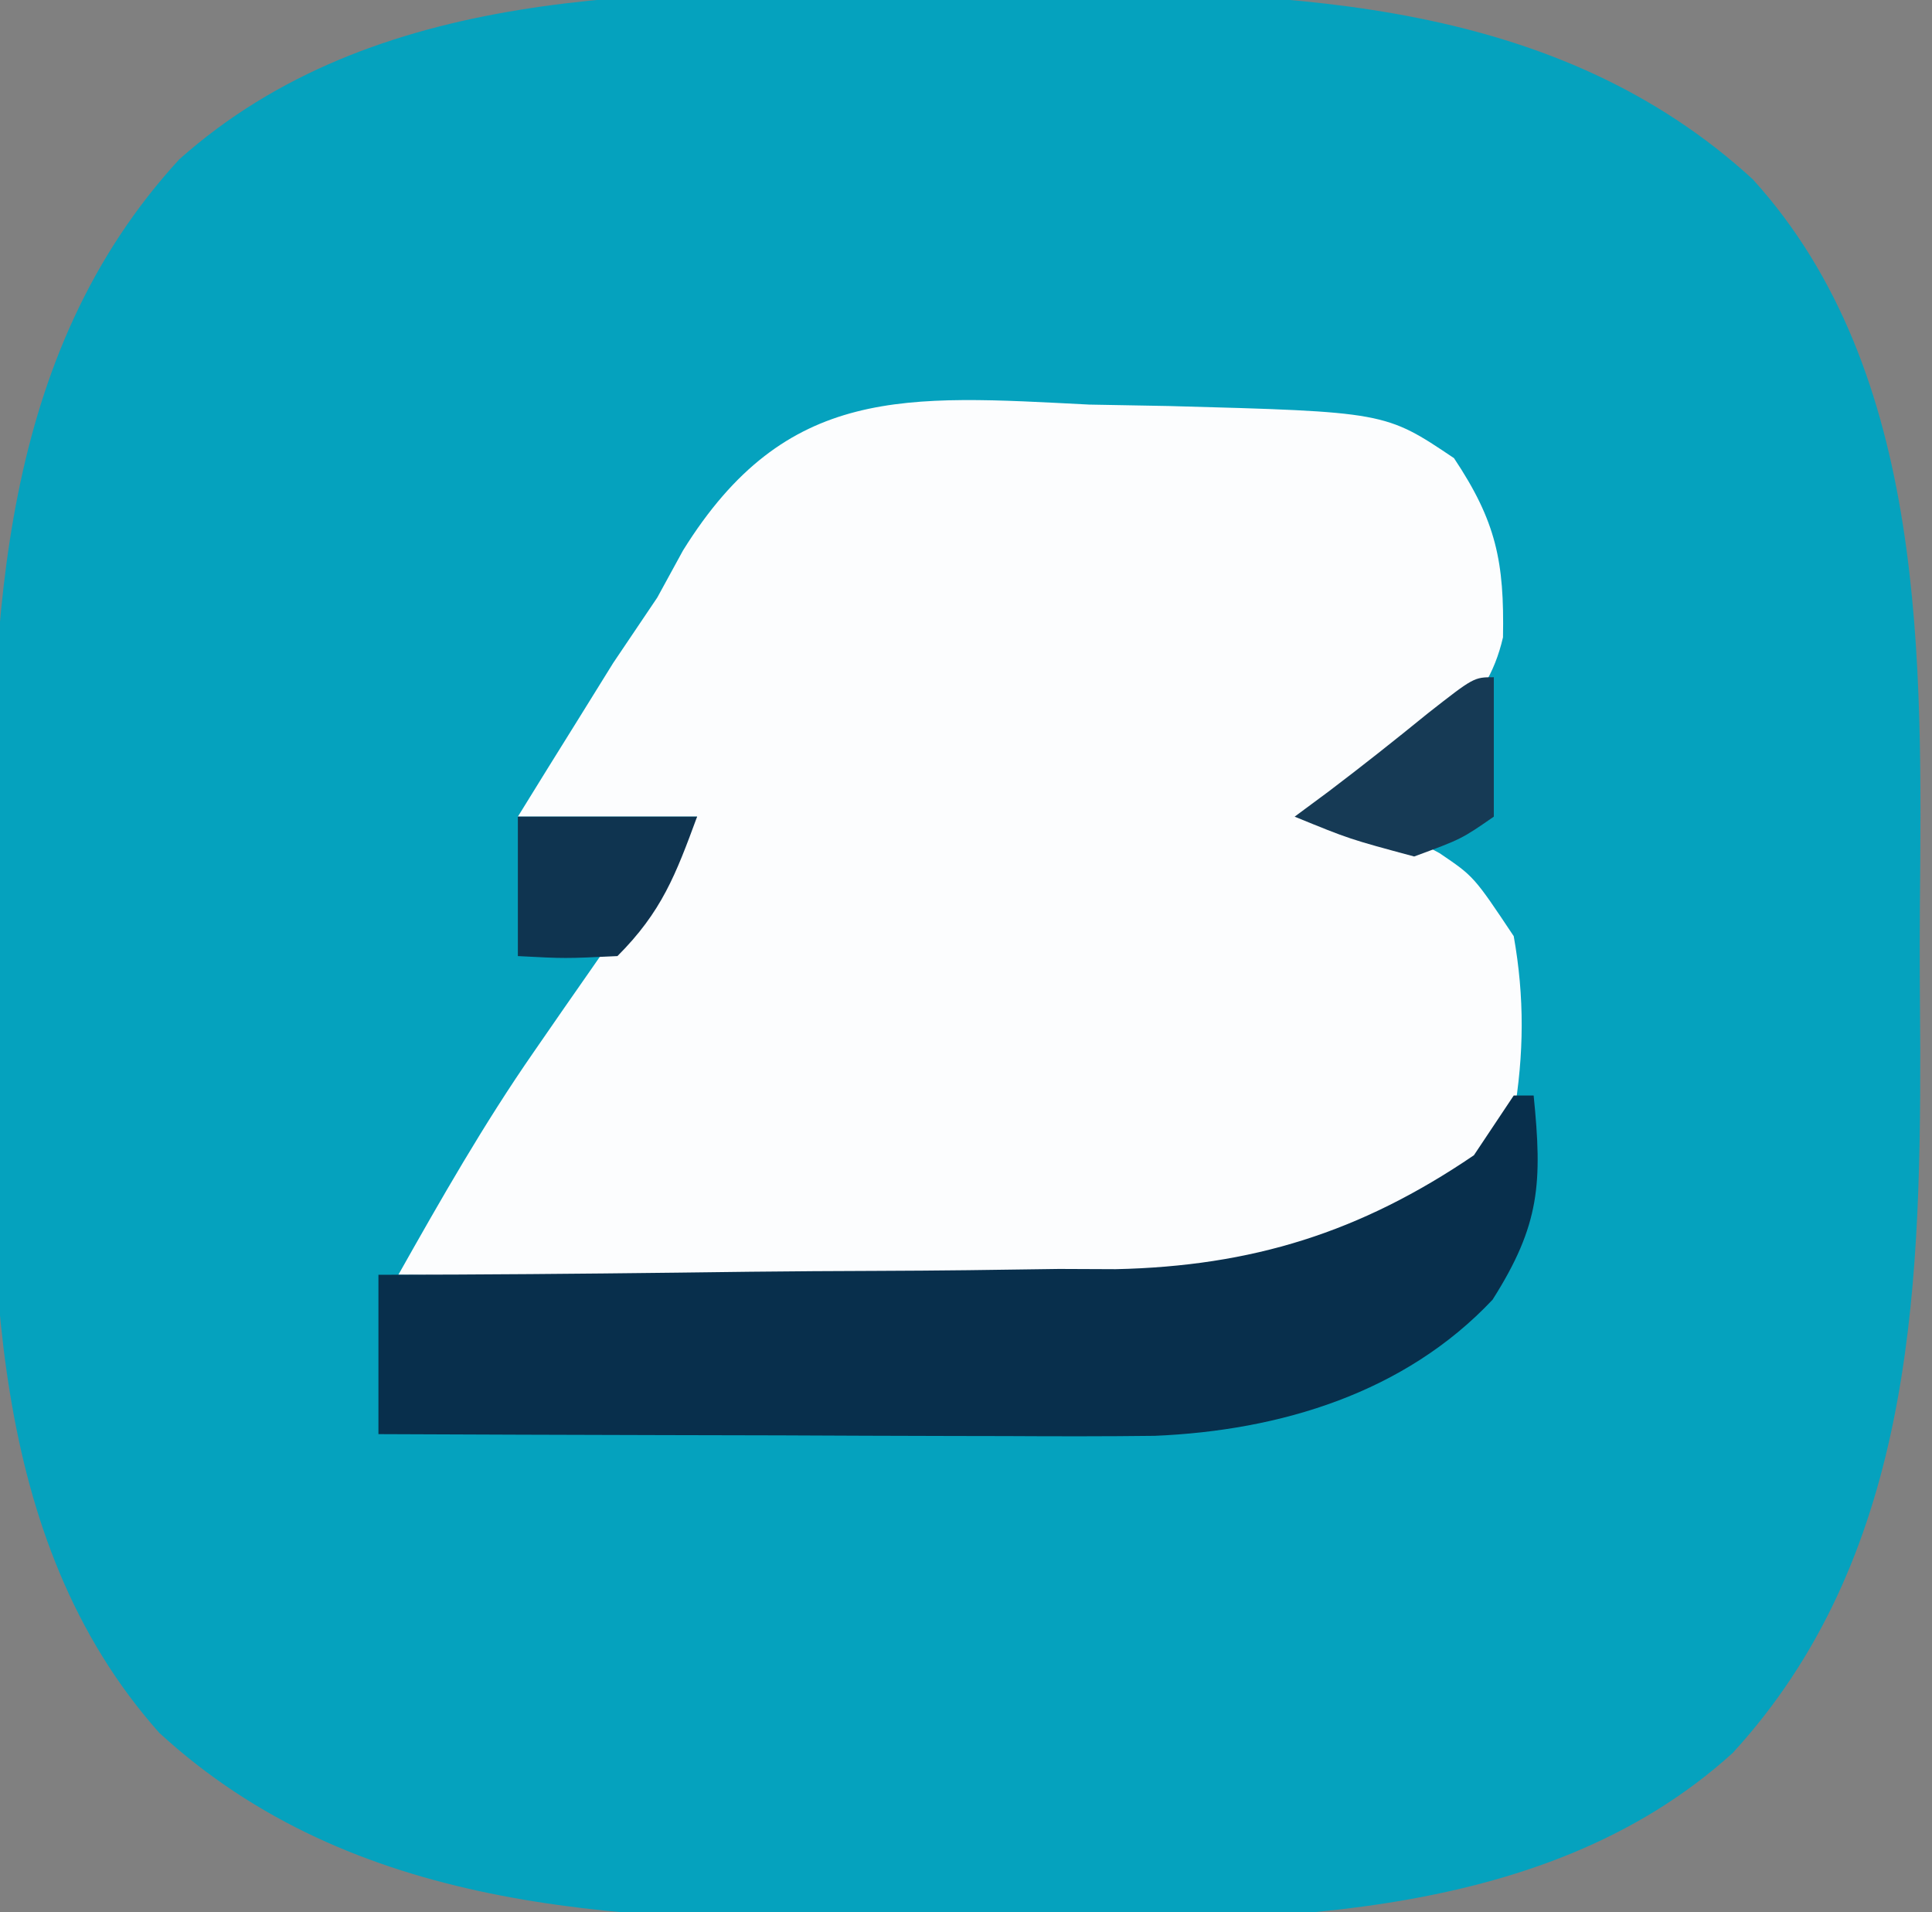 <?xml version="1.0" encoding="UTF-8"?>
<svg version="1.1" xmlns="http://www.w3.org/2000/svg" width="97" height="96">
<rect width="100%" height="100%" fill="#808080" stroke="none"/>
<path d="M0 0 C2.431 0.016 4.861 0 7.292 -0.019 C19.958 -0.037 33.167 0.38 43.001 9.391 C51.81 19.086 51.492 33.703 51.392 46.039 C51.376 48.388 51.392 50.737 51.411 53.086 C51.429 65.621 50.906 78.672 42.001 88.391 C32.306 97.2 17.688 96.882 5.353 96.782 C3.003 96.766 0.655 96.782 -1.695 96.801 C-14.22 96.82 -27.294 96.304 -36.999 87.391 C-45.708 77.61 -45.487 63.729 -45.39 51.392 C-45.374 48.961 -45.39 46.531 -45.409 44.1 C-45.427 31.443 -45.018 18.211 -35.999 8.391 C-26.218 -0.317 -12.337 -0.097 0 0 Z " fill="#05A2BE" transform="translate(44.999,-0.391)"/>
<path d="M0 0 C1.318 0.024 2.636 0.048 3.994 0.072 C14.858 0.366 14.858 0.366 18.312 2.688 C20.432 5.867 20.843 7.888 20.773 11.684 C19.92 15.394 17.396 16.652 14.312 18.688 C13.322 19.183 13.322 19.183 12.312 19.688 C14.07 20.632 15.828 21.576 17.586 22.52 C19.312 23.688 19.312 23.688 21.312 26.688 C21.858 29.755 21.832 32.617 21.312 35.688 C18.237 39.975 14.323 42.219 9.312 43.688 C5.869 44.073 2.466 44.038 -0.996 43.98 C-1.963 43.976 -2.93 43.972 -3.926 43.968 C-6.992 43.951 -10.058 43.913 -13.125 43.875 C-15.213 43.86 -17.301 43.846 -19.389 43.834 C-24.489 43.801 -29.588 43.749 -34.688 43.688 C-32.534 39.867 -30.393 36.109 -27.891 32.504 C-27.407 31.805 -26.924 31.105 -26.426 30.385 C-25.935 29.68 -25.444 28.976 -24.938 28.25 C-24.431 27.518 -23.924 26.787 -23.402 26.033 C-22.167 24.25 -20.927 22.468 -19.688 20.688 C-22.657 20.688 -25.628 20.688 -28.688 20.688 C-27.673 19.038 -26.65 17.393 -25.625 15.75 C-25.057 14.833 -24.488 13.917 -23.902 12.973 C-23.171 11.889 -22.441 10.804 -21.688 9.688 C-21.261 8.908 -20.835 8.128 -20.396 7.324 C-15.212 -1.019 -9.197 -0.467 0 0 Z " fill="#FCFDFE" transform="translate(54.688,20.312)"/>
<path d="M0 0 C0.33 0 0.66 0 1 0 C1.438 4.38 1.329 6.482 -1.062 10.25 C-5.469 14.931 -11.721 16.821 -18.025 17.085 C-20.503 17.116 -22.979 17.112 -25.457 17.098 C-26.36 17.096 -27.263 17.095 -28.193 17.093 C-31.066 17.088 -33.939 17.075 -36.812 17.062 C-38.765 17.057 -40.717 17.053 -42.67 17.049 C-47.447 17.038 -52.223 17.021 -57 17 C-57 14.36 -57 11.72 -57 9 C-55.689 8.996 -54.378 8.992 -53.028 8.988 C-48.126 8.966 -43.225 8.911 -38.323 8.847 C-36.209 8.824 -34.095 8.81 -31.98 8.804 C-28.926 8.795 -25.874 8.754 -22.82 8.707 C-21.888 8.711 -20.955 8.715 -19.994 8.719 C-13.148 8.57 -7.702 6.878 -2 3 C-1.34 2.01 -0.68 1.02 0 0 Z " fill="#082F4C" transform="translate(76,55)"/>
<path d="M0 0 C2.97 0 5.94 0 9 0 C7.926 2.915 7.222 4.778 5 7 C2.375 7.125 2.375 7.125 0 7 C0 4.69 0 2.38 0 0 Z " fill="#0F3450" transform="translate(26,41)"/>
<path d="M0 0 C0 2.31 0 4.62 0 7 C-1.625 8.125 -1.625 8.125 -4 9 C-7.25 8.125 -7.25 8.125 -10 7 C-9.165 6.381 -9.165 6.381 -8.312 5.75 C-6.621 4.47 -4.958 3.152 -3.312 1.812 C-1 0 -1 0 0 0 Z " fill="#163A55" transform="translate(75,34)"/>
</svg>
